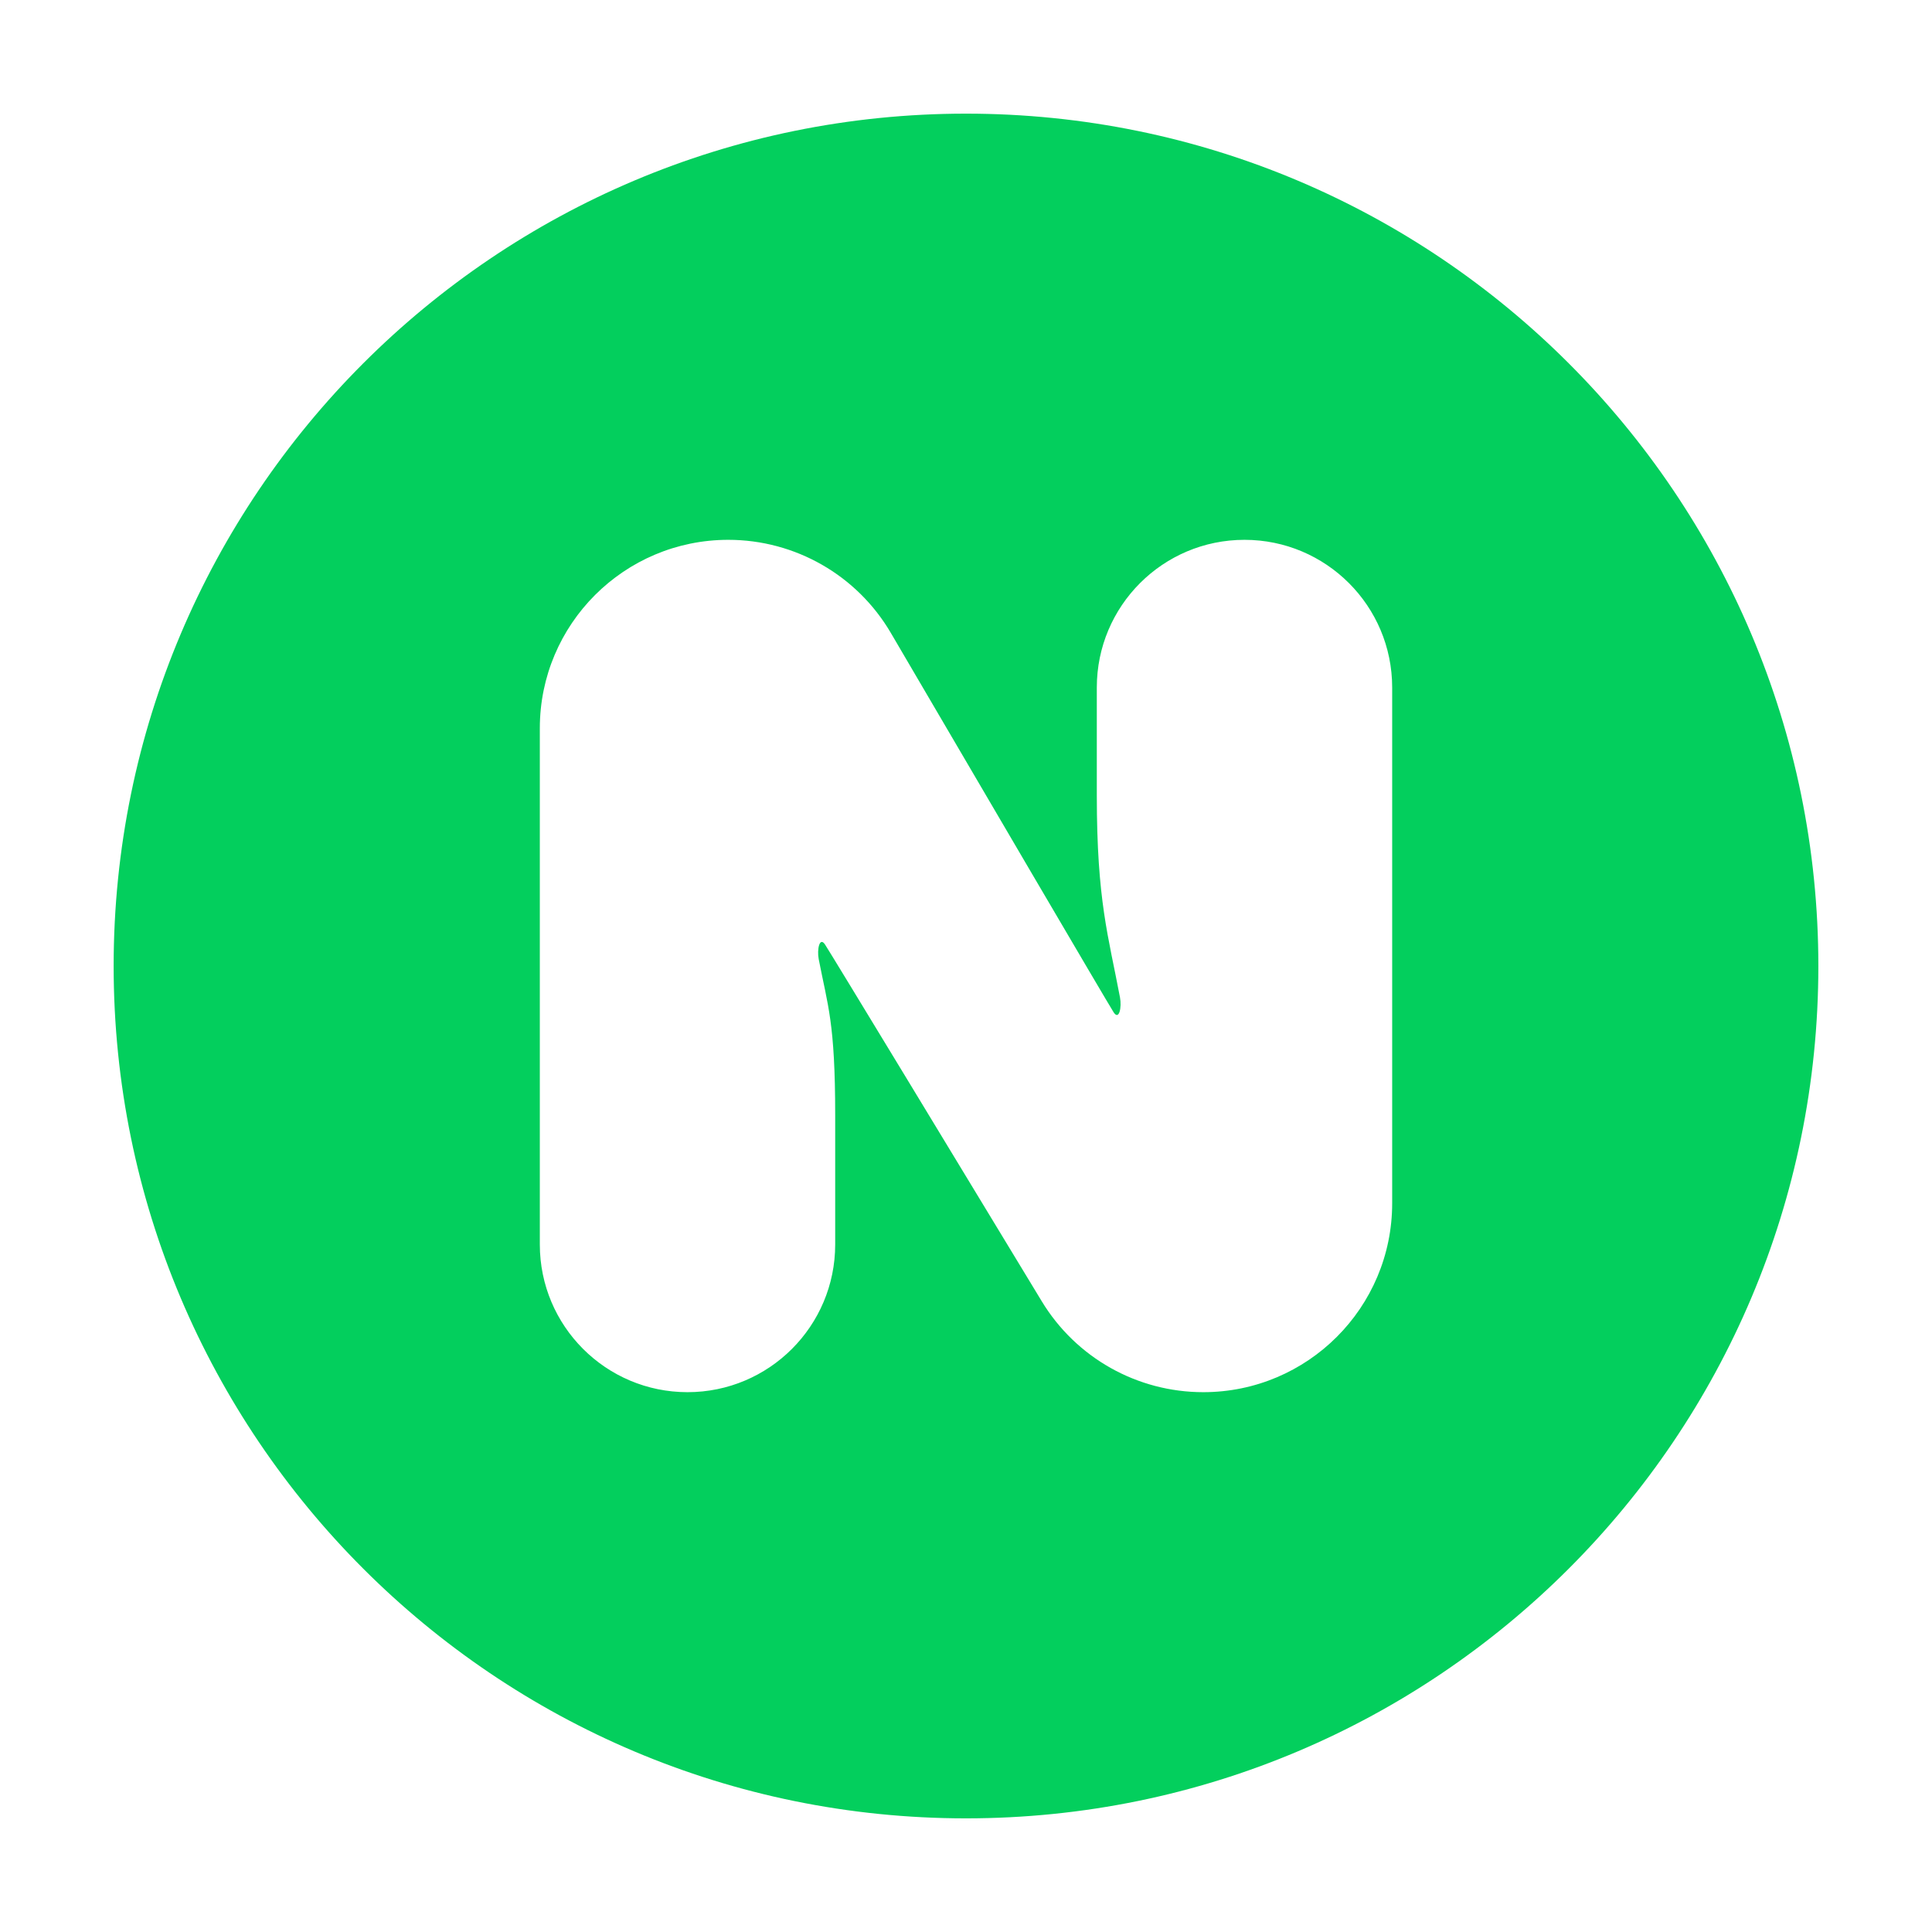 <svg width="68" height="68" viewBox="0 0 68 68" fill="none" xmlns="http://www.w3.org/2000/svg">
<g filter="url(#filter0_d_1_109)">
<path d="M4 30C4 13.431 17.431 0 34 0C50.569 0 64 13.431 64 30C64 46.569 50.569 60 34 60C17.431 60 4 46.569 4 30Z" fill="#03CF5D"/>
<path d="M19 21.633C19 17.97 21.97 15 25.633 15C27.988 15 30.165 16.246 31.355 18.278C34.141 23.035 38.997 31.322 39.197 31.631C39.39 31.927 39.486 31.454 39.42 31.107C39.012 28.945 38.604 27.708 38.604 23.993V20.198C38.604 17.327 40.931 15 43.802 15C46.673 15 49 17.327 49 20.198V38.351C49 42.023 46.023 45 42.351 45C40.025 45 37.871 43.789 36.666 41.8C33.928 37.282 29.236 29.544 29.038 29.244C28.847 28.954 28.75 29.418 28.816 29.759C29.133 31.402 29.396 31.98 29.396 35.252V39.802C29.396 42.673 27.069 45 24.198 45C21.327 45 19 42.673 19 39.802V21.633Z" fill="white"/>
</g>
<defs>
<filter id="filter0_d_1_109" x="0" y="0" width="68" height="68" filterUnits="userSpaceOnUse" color-interpolation-filters="sRGB">
<feFlood flood-opacity="0" result="BackgroundImageFix"/>
<feColorMatrix in="SourceAlpha" type="matrix" values="0 0 0 0 0 0 0 0 0 0 0 0 0 0 0 0 0 0 127 0" result="hardAlpha"/>
<feOffset dy="4"/>
<feGaussianBlur stdDeviation="2"/>
<feComposite in2="hardAlpha" operator="out"/>
<feColorMatrix type="matrix" values="0 0 0 0 0 0 0 0 0 0 0 0 0 0 0 0 0 0 0.25 0"/>
<feBlend mode="normal" in2="BackgroundImageFix" result="effect1_dropShadow_1_109"/>
<feBlend mode="normal" in="SourceGraphic" in2="effect1_dropShadow_1_109" result="shape"/>
</filter>
</defs>
</svg>
